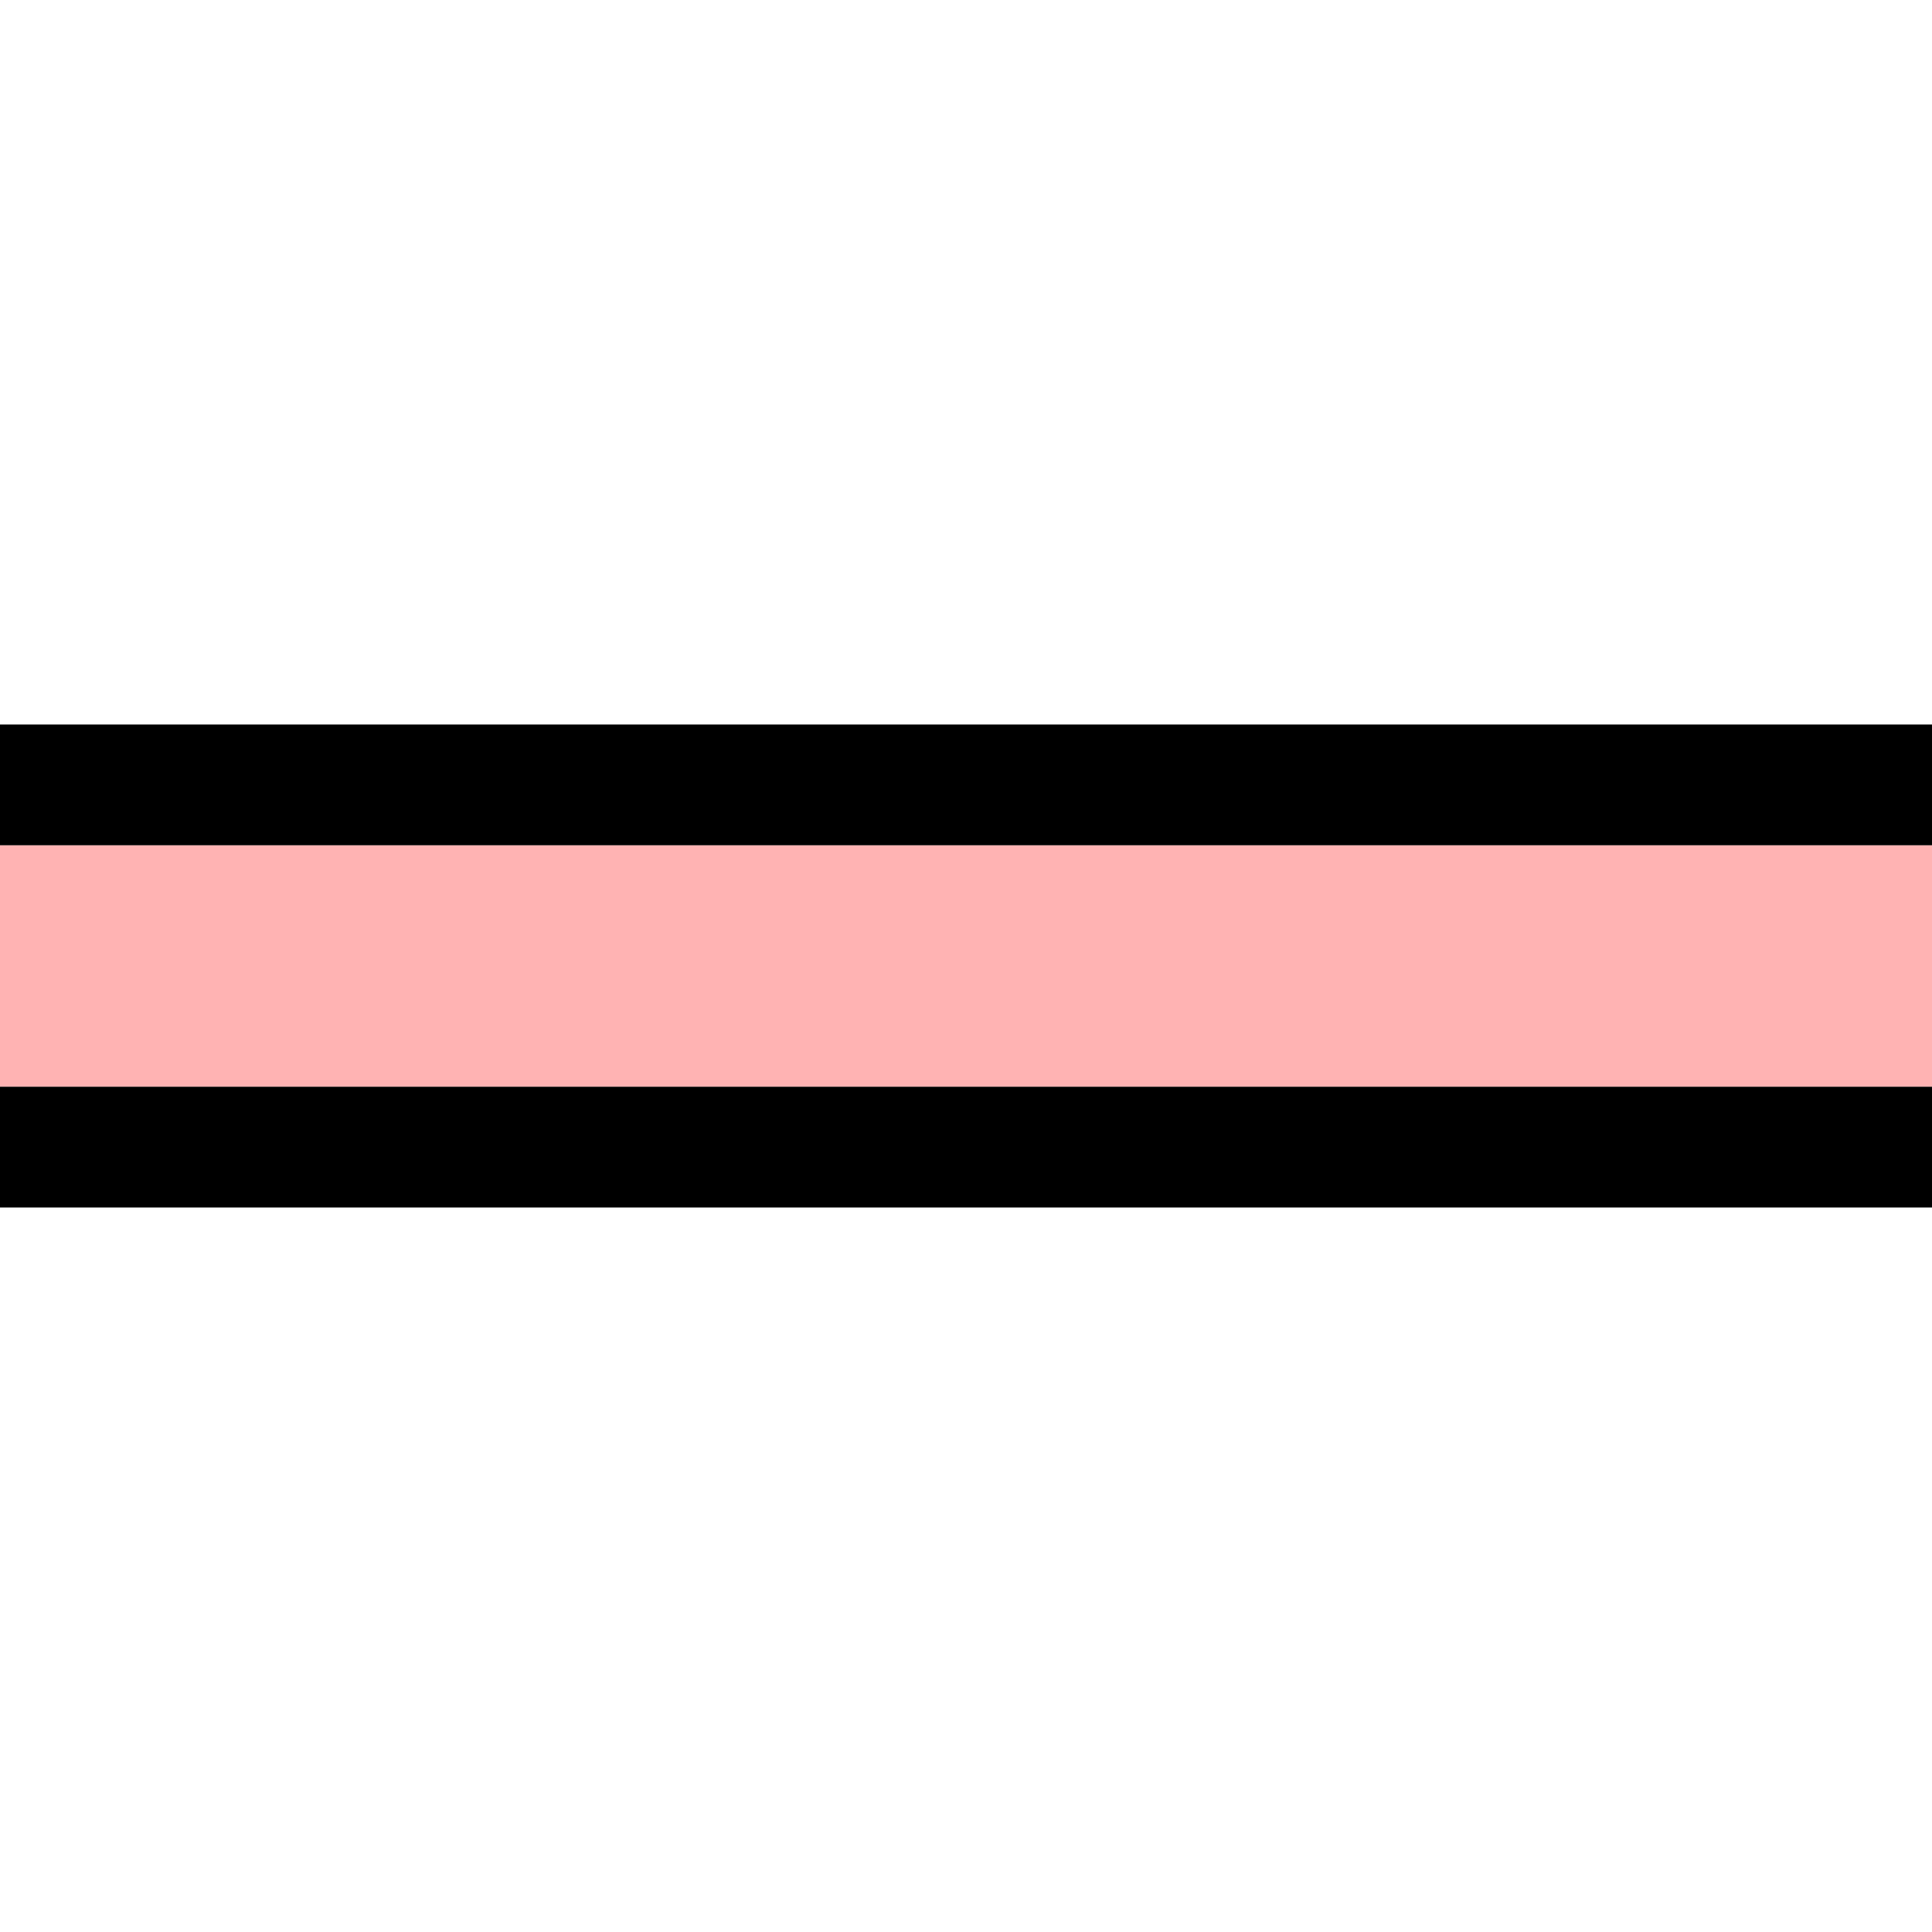 <svg width="16" height="16" viewBox="0 0 16 16" fill="none" xmlns="http://www.w3.org/2000/svg">
<path d="M16 7H0V9H16V7Z" fill="#FF0000" fill-opacity="0.3"/>
<path d="M16 6H0V7H16V6Z" fill="black"/>
<path d="M16 9H0V10H16V9Z" fill="black"/>
</svg>
